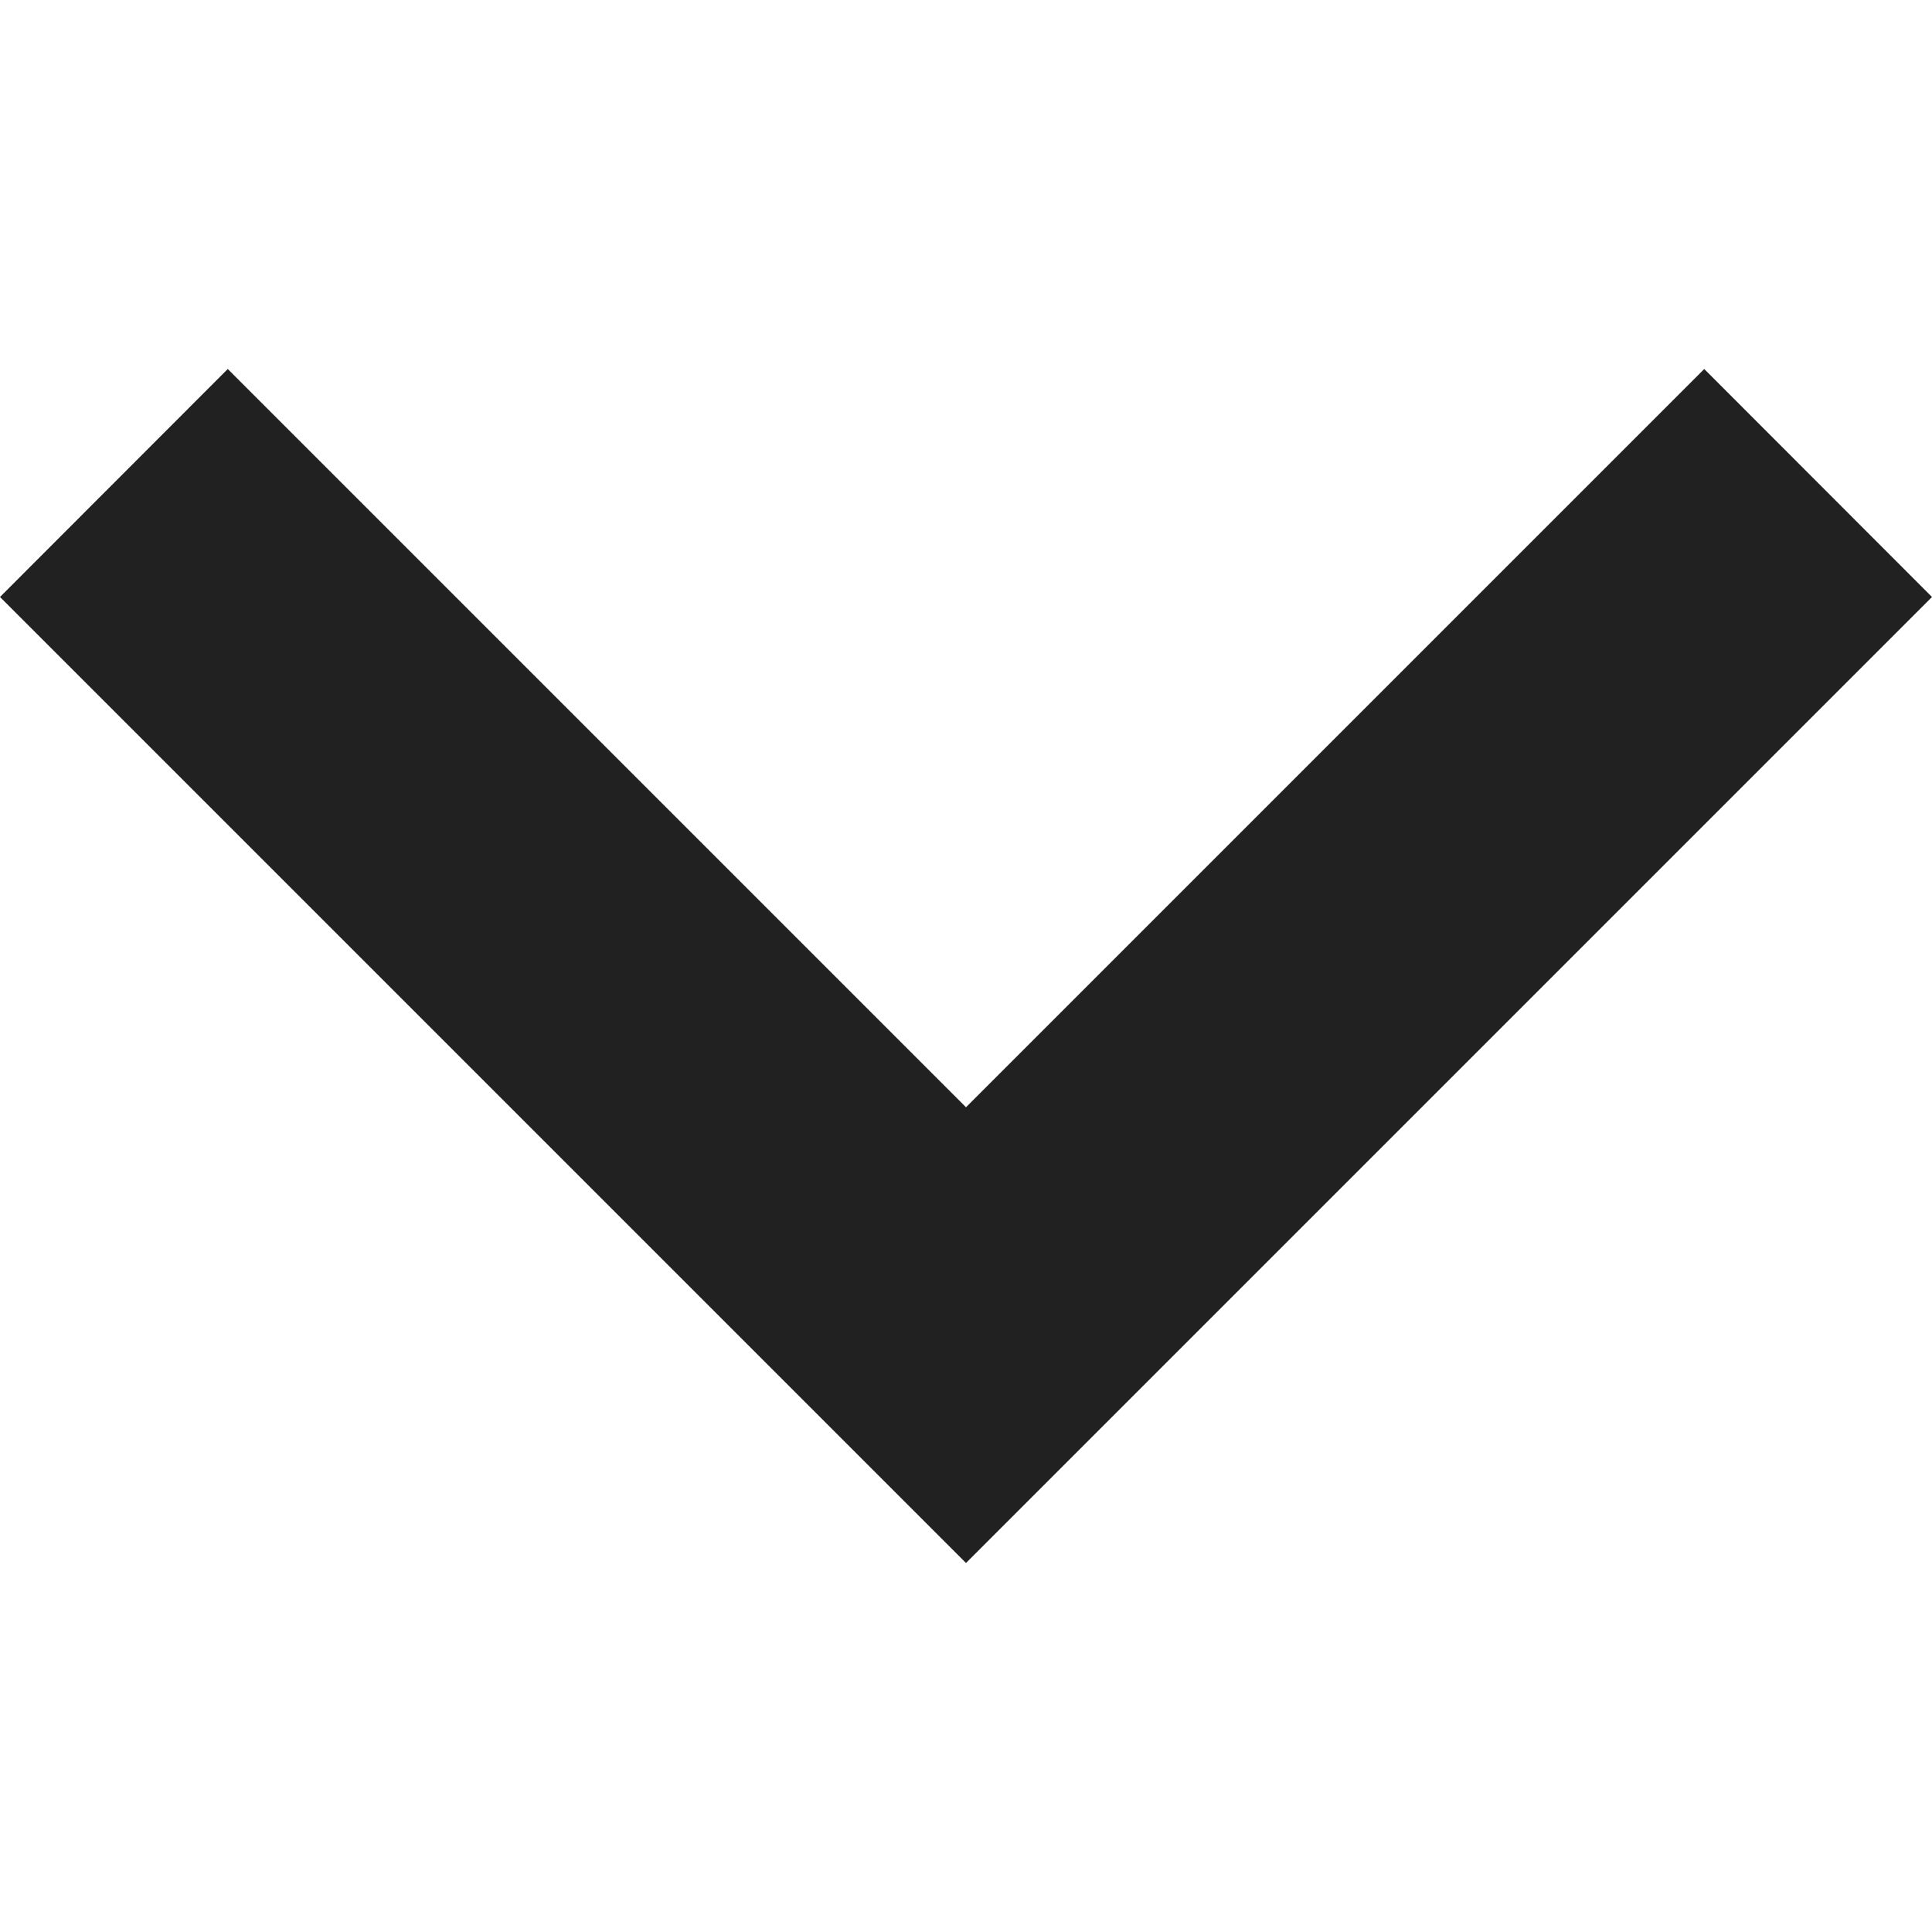 <svg width="9" height="9" viewBox="0 0 9 9" fill="none" xmlns="http://www.w3.org/2000/svg">
<path d="M7.939 1.719L9 2.781L4.5 7.281L0 2.781L1.061 1.719L4.5 5.158L7.939 1.719Z" fill="#212121"/>
</svg>

